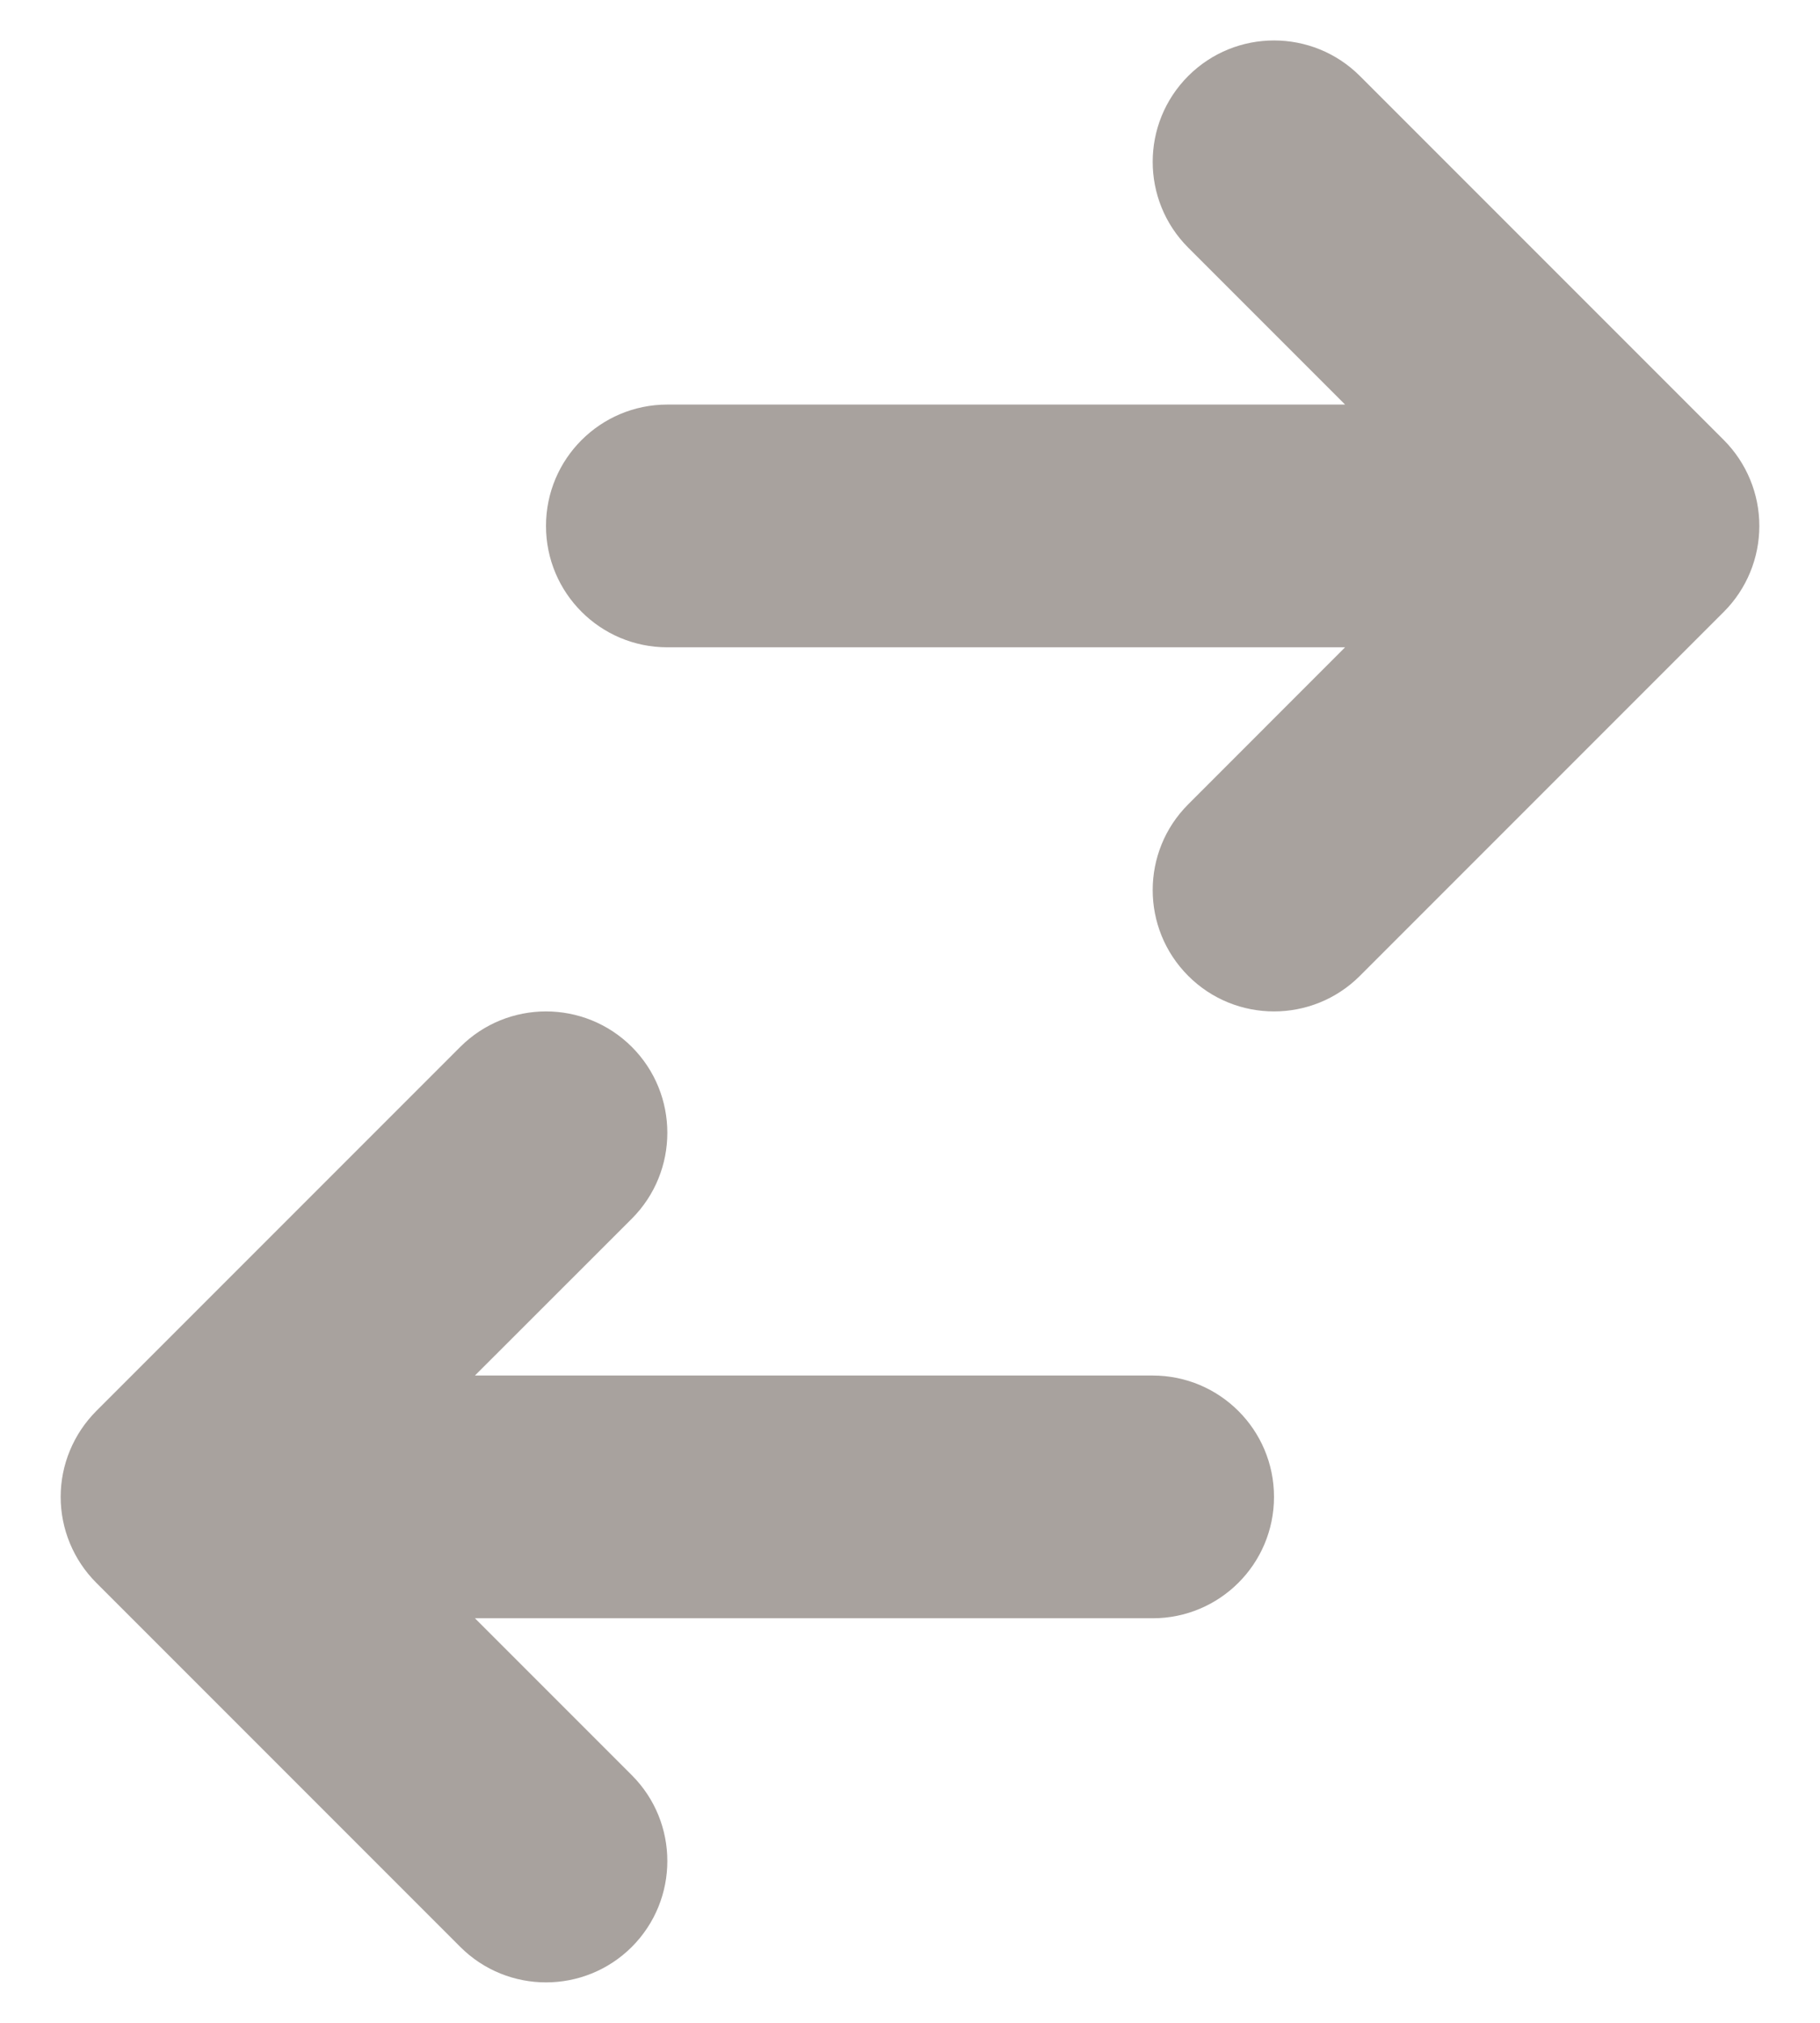 <svg xmlns="http://www.w3.org/2000/svg" width="18" height="20" fill="none" viewBox="0 0 18 20"><path fill="#A8A29E" d="M6.6 4C5.937 4 5.4 4.537 5.4 5.2C5.4 5.863 5.937 6.4 6.6 6.4L13.303 6.4L11.752 7.952C11.283 8.42 11.283 9.18 11.752 9.649C12.22 10.117 12.98 10.117 13.449 9.649L17.049 6.049C17.274 5.824 17.4 5.518 17.4 5.2C17.4 4.882 17.274 4.577 17.049 4.351L13.449 0.751C12.98 0.283 12.22 0.283 11.752 0.751C11.283 1.22 11.283 1.98 11.752 2.449L13.303 4L6.6 4Z"/><path fill="#A8A29E" d="M11.4 16C12.063 16 12.6 15.463 12.6 14.8C12.6 14.137 12.063 13.6 11.4 13.6L4.697 13.6L6.249 12.049C6.717 11.58 6.717 10.82 6.249 10.351C5.78 9.883 5.02 9.883 4.552 10.351L0.952 13.951C0.727 14.177 0.6 14.482 0.6 14.8C0.6 15.118 0.727 15.424 0.952 15.649L4.552 19.249C5.02 19.717 5.78 19.717 6.249 19.249C6.717 18.78 6.717 18.02 6.249 17.552L4.697 16L11.4 16Z"/></svg>
